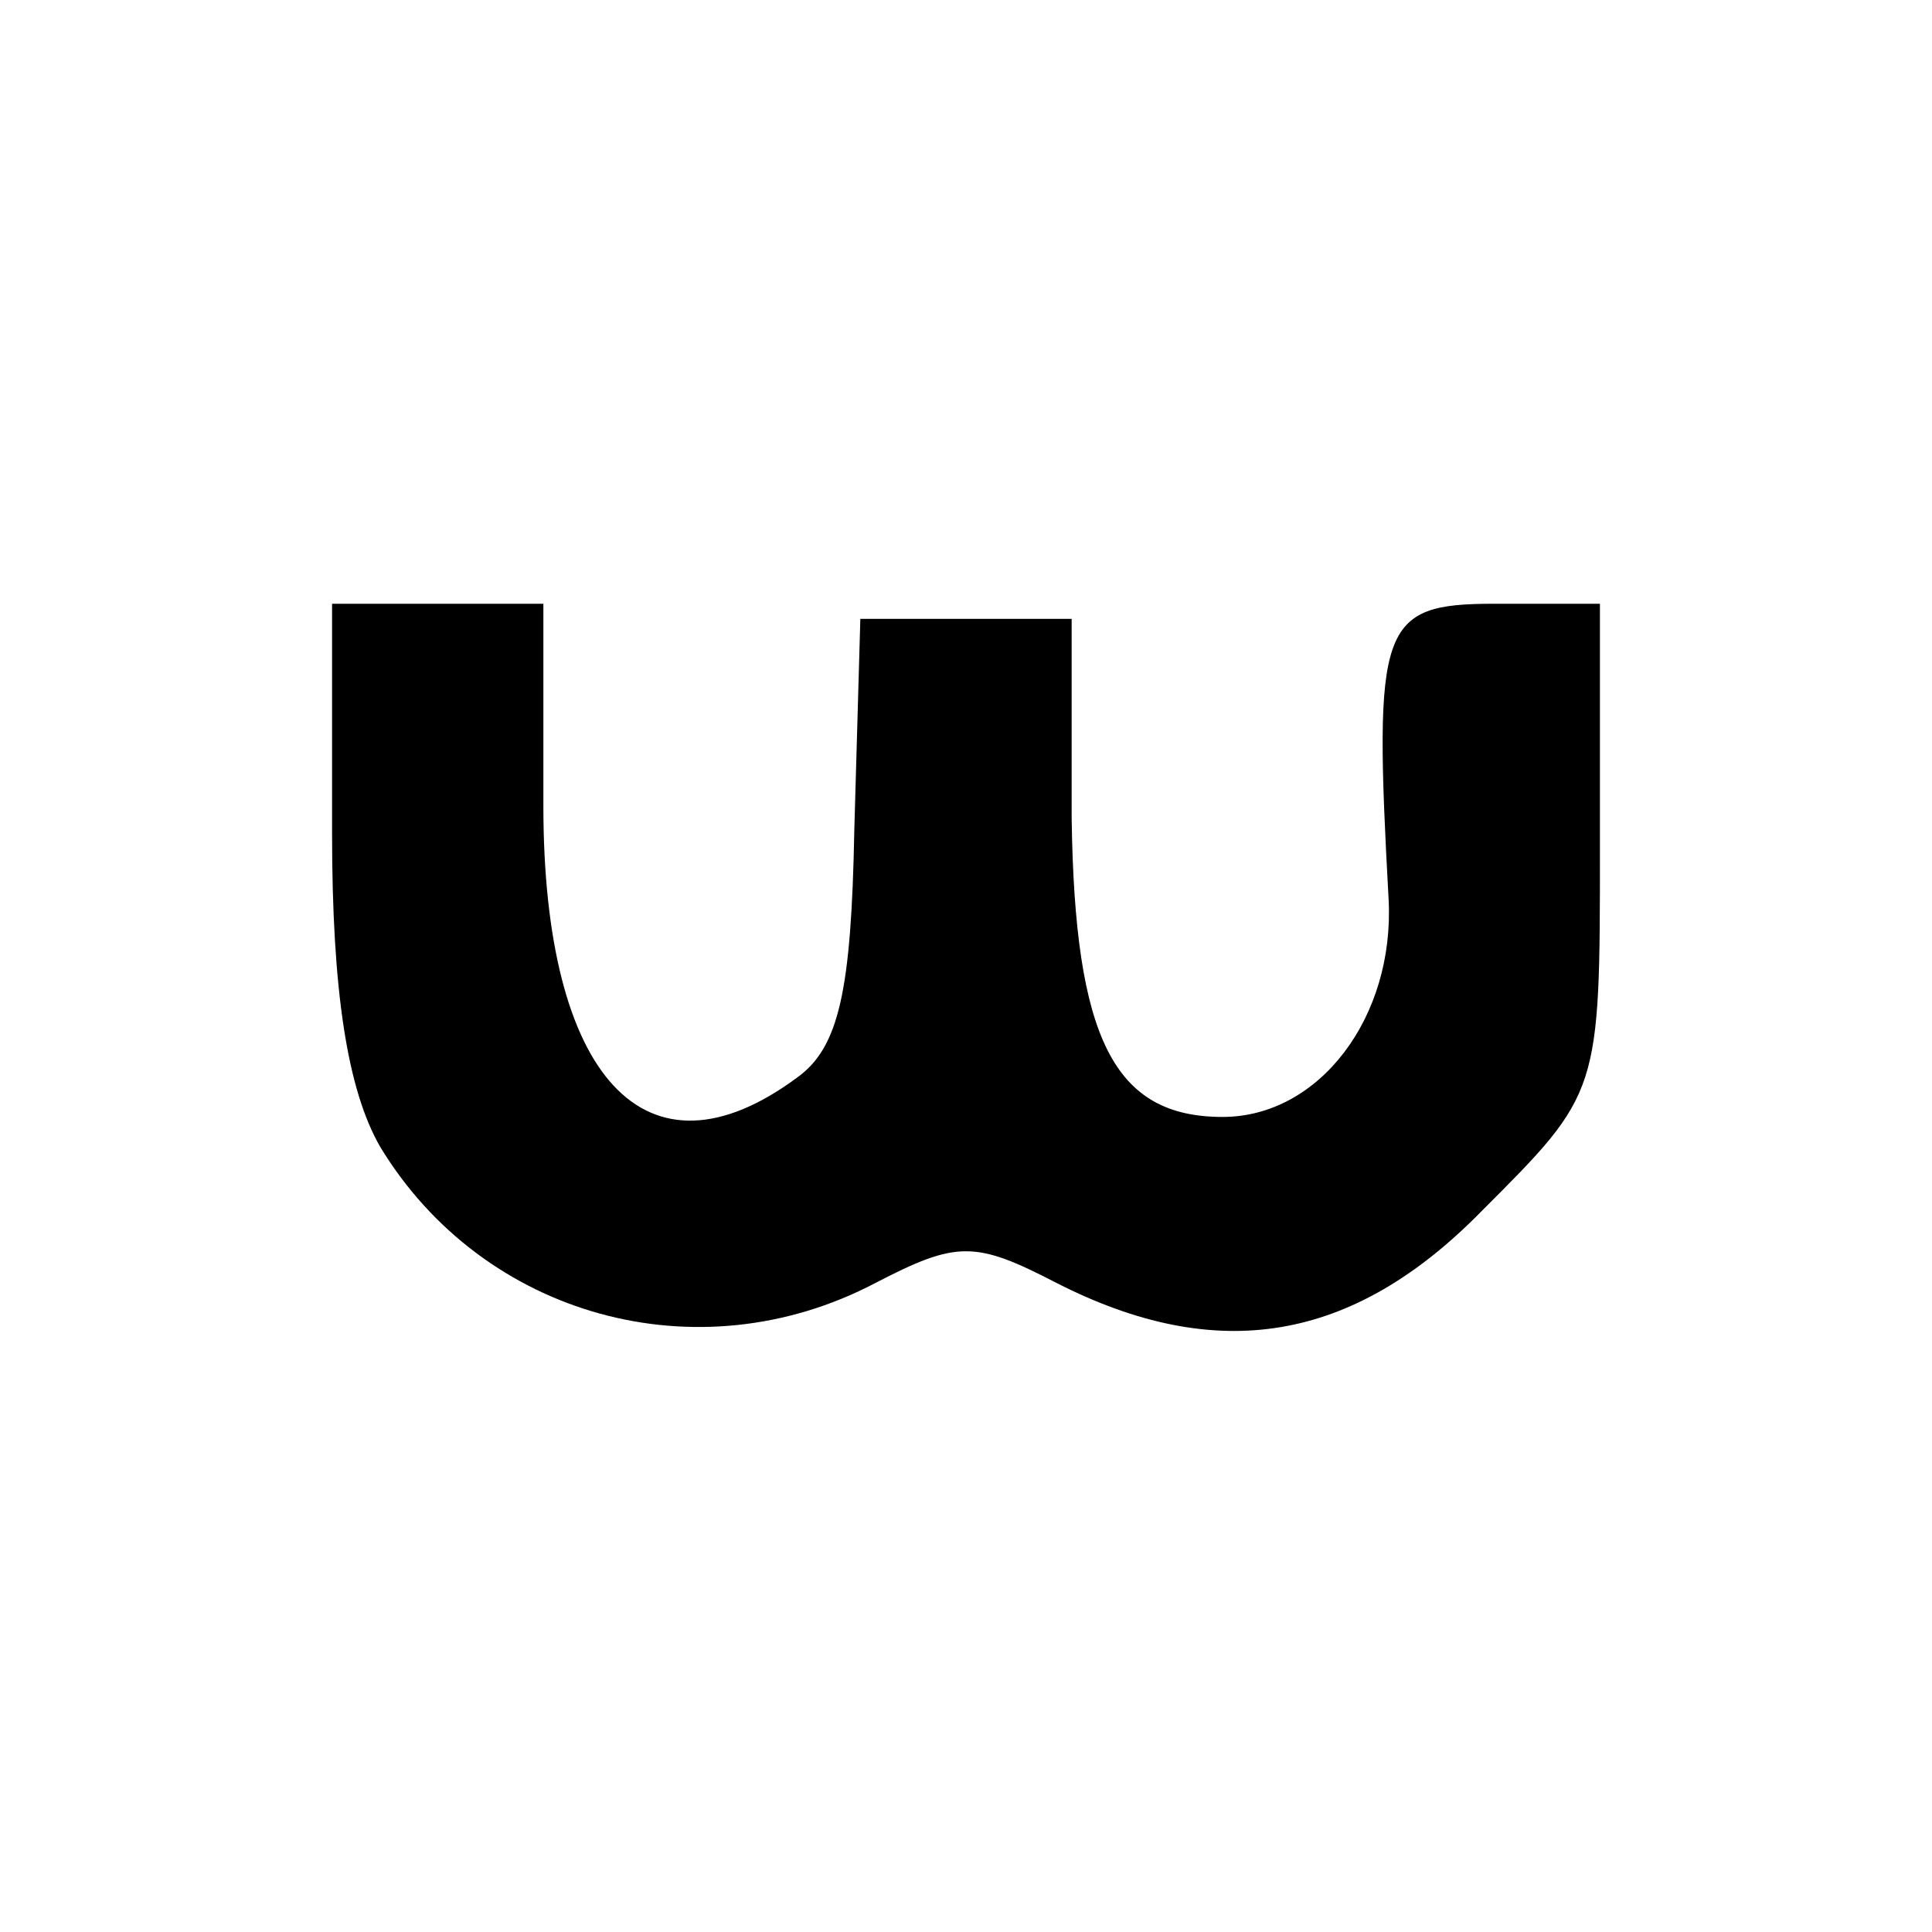 <?xml version="1.0" standalone="no"?>
<!DOCTYPE svg PUBLIC "-//W3C//DTD SVG 20010904//EN"
 "http://www.w3.org/TR/2001/REC-SVG-20010904/DTD/svg10.dtd">
<svg version="1.0" xmlns="http://www.w3.org/2000/svg"
 width="64pt" height="64pt" viewBox="0 0 64 64"
 preserveAspectRatio="xMidYMid meet">
<g transform="translate(0,64) scale(0.1,-0.1)"
fill="#000000" stroke="none">
<path d="M110 364 c0 -52 5 -85 16 -104 34 -56 105 -76 164 -45 27 14 33 14
60 0 53 -27 98 -20 141 24 39 39 39 39 39 120 l0 81 -35 0 c-38 0 -40 -7 -35
-98 2 -39 -23 -72 -55 -72 -36 0 -49 26 -50 99 l0 66 -35 0 -35 0 -2 -70 c-1
-53 -5 -72 -19 -82 -50 -37 -84 0 -84 90 l0 67 -35 0 -35 0 0 -76z"/>
</g>
</svg>
